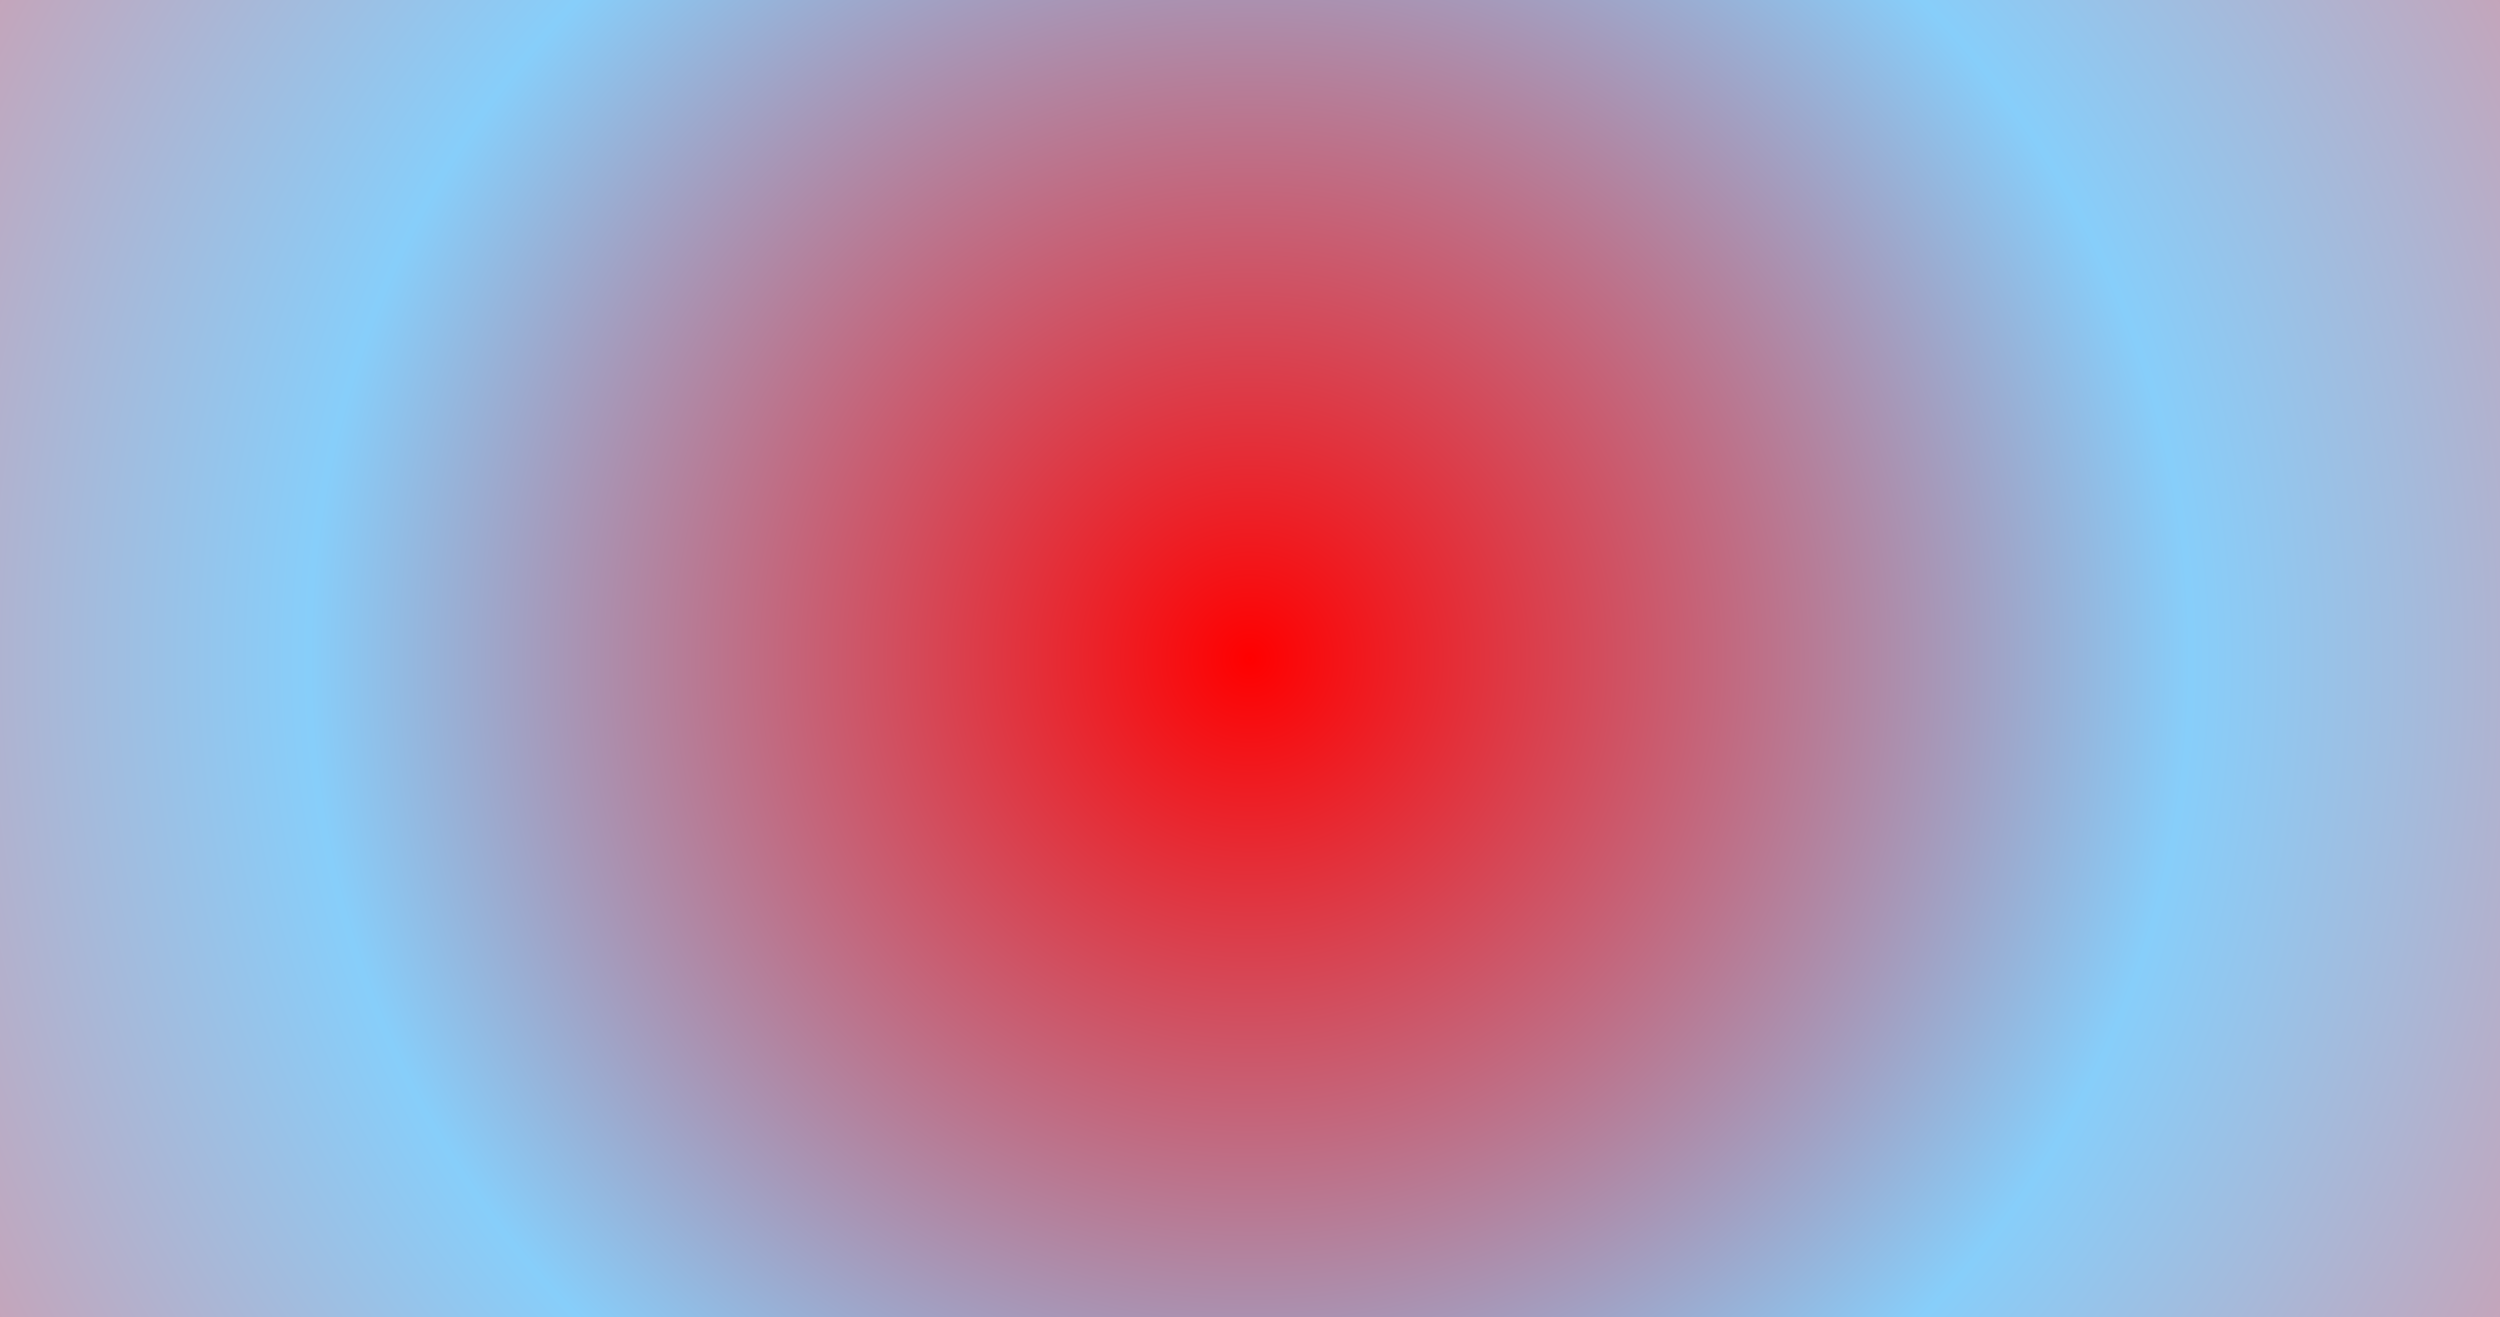 <svg xmlns="http://www.w3.org/2000/svg" xmlns:xlink="http://www.w3.org/1999/xlink" style="margin: auto; background: rgb(255, 255, 255); display: block; z-index: 1; position: relative; shape-rendering: auto;" width="1856" height="978" preserveAspectRatio="xMidYMid" viewBox="0 0 1856 978">
    <g transform="translate(928,489) scale(1,1) translate(-928,-489)"><defs>
    
    <radialGradient id="ldbk-vneyzh5dfk" r="1" cx="0.5" cy="0.5" fx="0.5" fy="0.5" fr="0">
      <animate attributeName="fy" repeatCount="indefinite" dur="4.167s" keyTimes="0;0.5;1" values="0.25;0.75;0.25" keySplines="0.5 0 0.5 1;0.5 0 0.5 1" calcMode="spline"/>
      <animate attributeName="cy" repeatCount="indefinite" dur="6.25s" keyTimes="0;0.5;1" values="0.75;0.25;0.75" keySplines="0.5 0 0.5 1;0.5 0 0.5 1" calcMode="spline"/>
      <stop stop-color="#ff0000" offset="0%"/>
      <stop stop-color="#87CEFA" offset="33%"/>
      <stop stop-color="#ff7d7d" offset="66%"/>
      <stop stop-color="#fcc1c1" offset="100%"/>
    </radialGradient>
    
    </defs>
    <g transform="translate(928 489)">
    <circle cx="0" cy="0" r="1048.954" fill="url(#ldbk-vneyzh5dfk)">
    <animateTransform attributeName="transform" type="rotate" dur="12.5s" keyTimes="0;1" values="0;360" repeatCount="indefinite"/>
    </circle>
    </g></g>
    </svg>